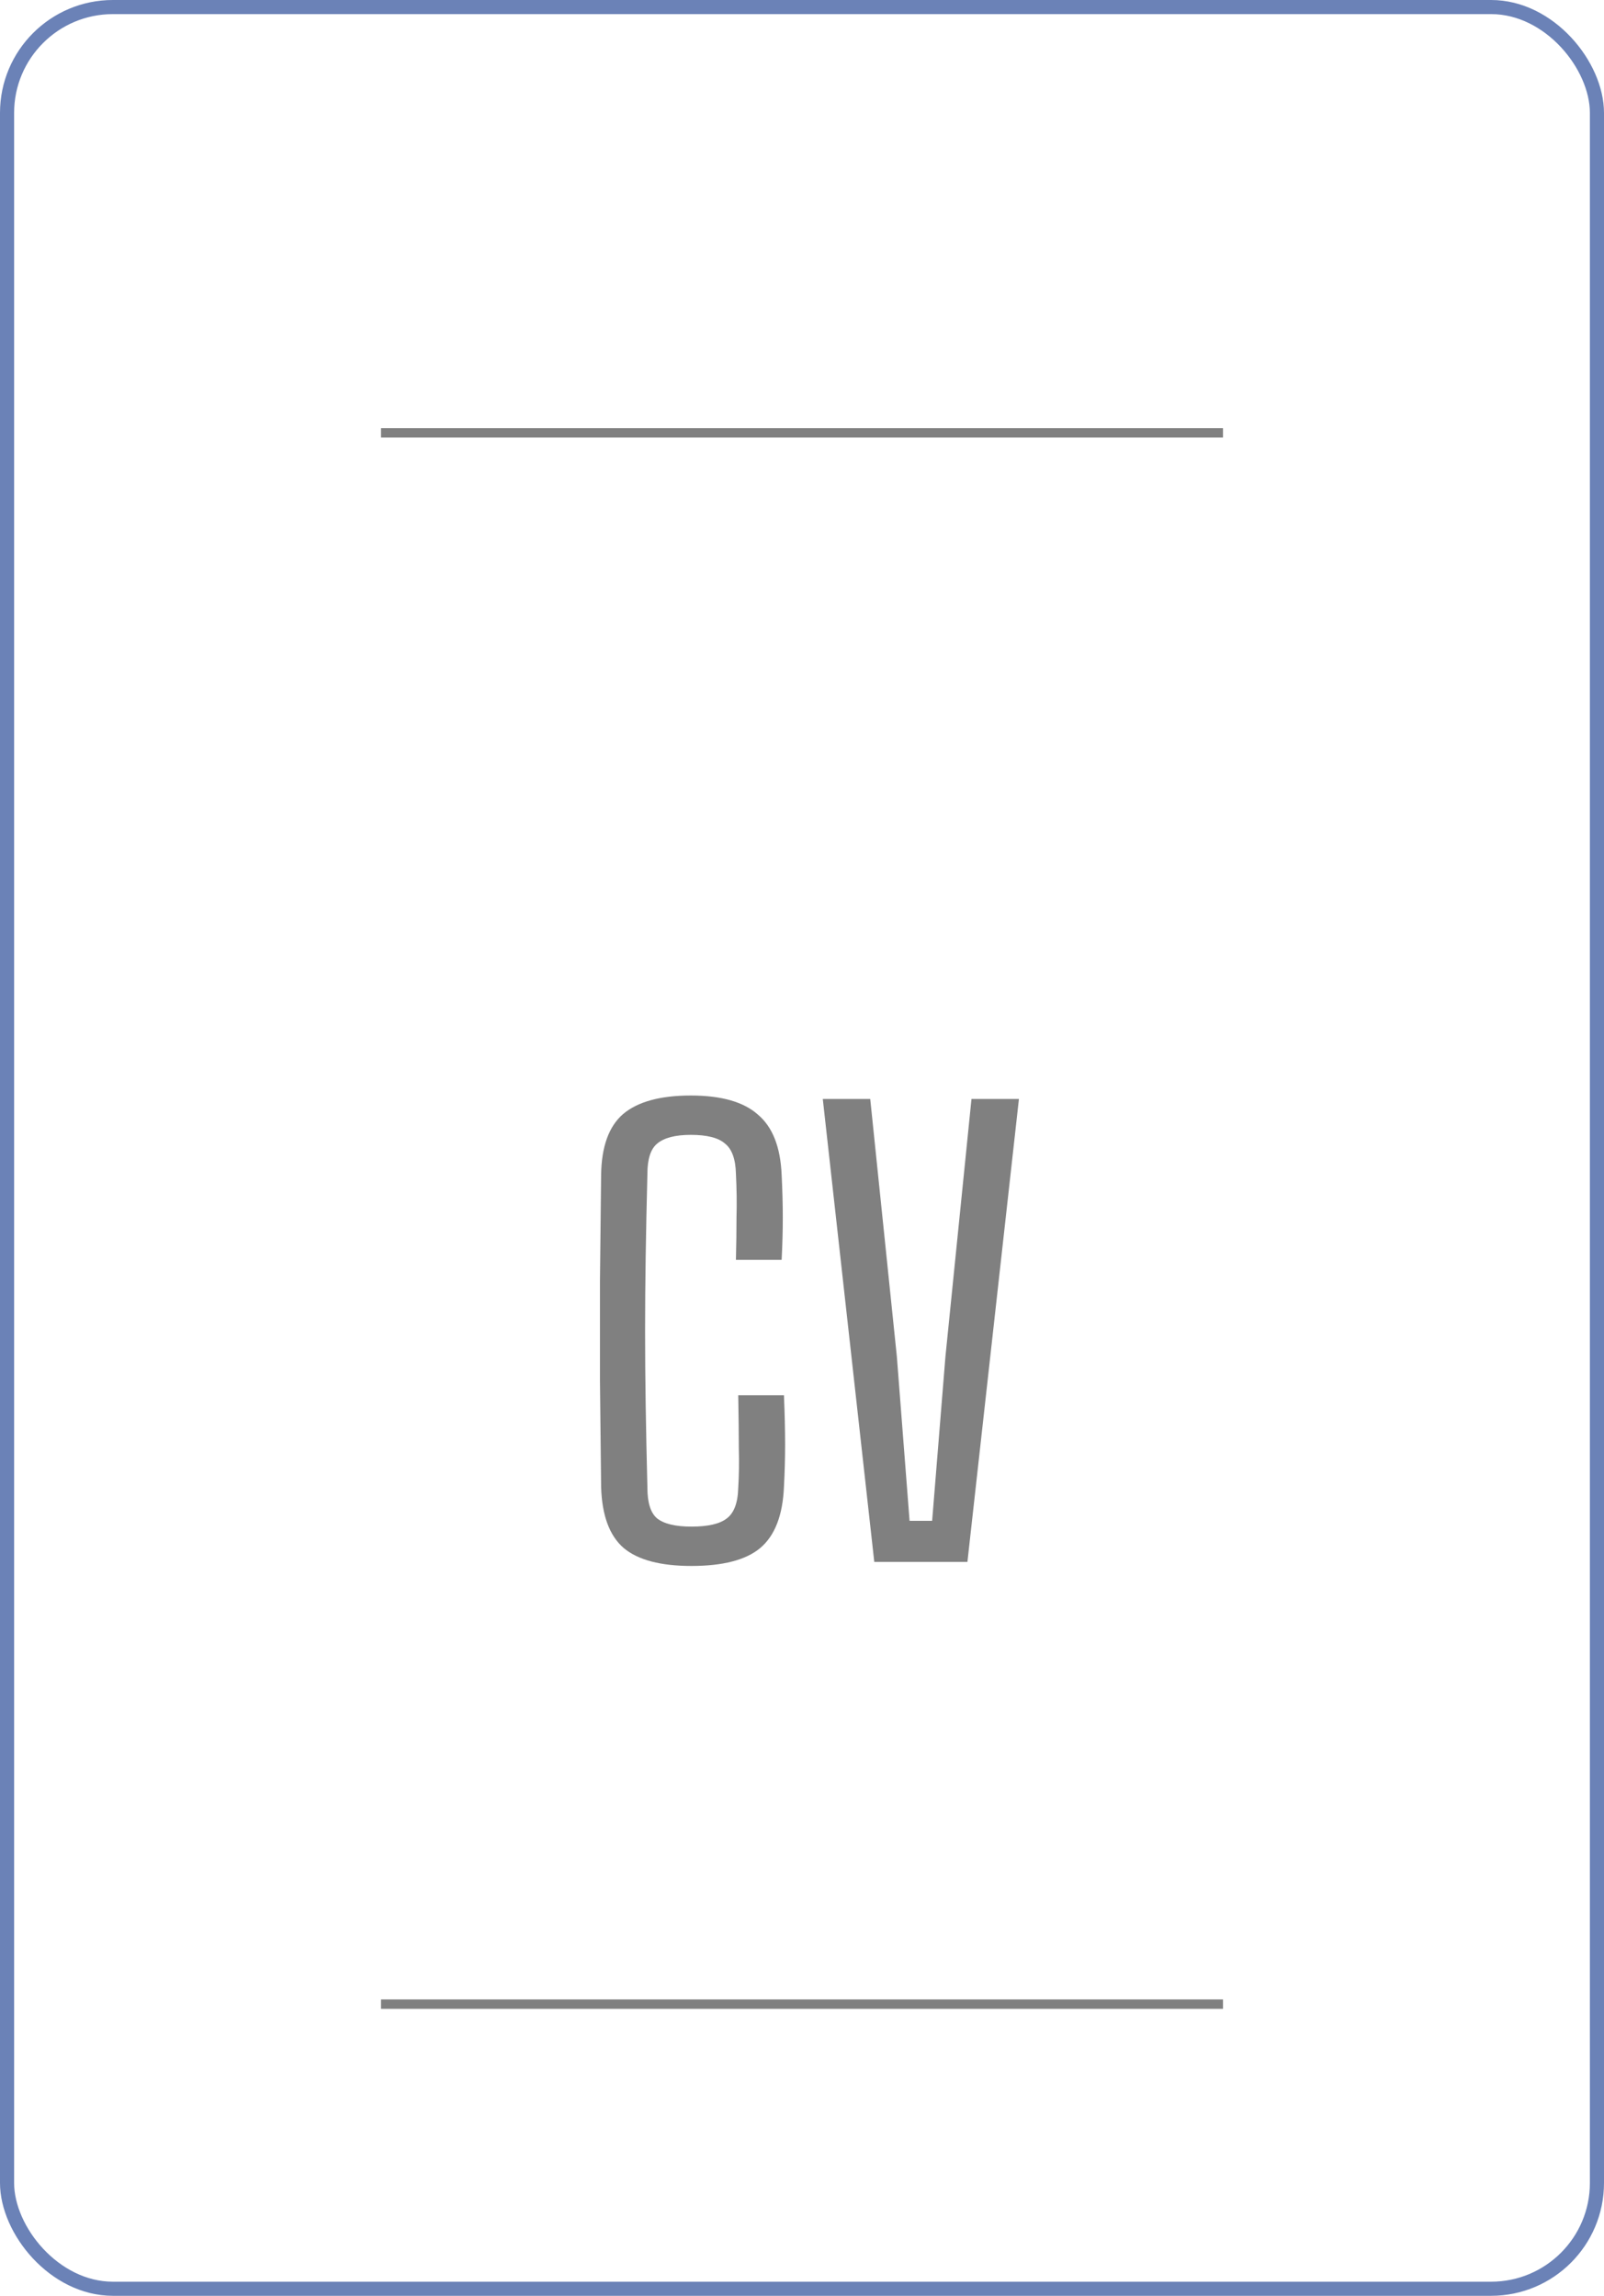 <svg xmlns="http://www.w3.org/2000/svg" width="341" height="488" fill="none" viewBox="0 0 341 488">
    <rect width="338" height="485" x="1.5" y="1.5" stroke="#6B82B7" stroke-width="3" rx="22.5"/>
    <path stroke="gray" stroke-width="2" d="M81 92L260 92M81 426L260 426"/>
    <path fill="gray" d="M146.982 332.861c-6.56 0-11.357-1.271-14.391-3.813-3.034-2.624-4.633-6.97-4.797-13.038-.082-8.118-.164-15.662-.246-22.632v-21.033c.082-7.052.164-14.596.246-22.632.082-5.986 1.64-10.291 4.674-12.915 3.116-2.624 7.913-3.936 14.391-3.936s11.234 1.353 14.268 4.059c3.116 2.624 4.797 6.888 5.043 12.792.164 3.28.246 6.314.246 9.102 0 2.788-.082 5.781-.246 8.979h-9.717c.082-3.28.123-6.314.123-9.102.082-2.87.041-5.945-.123-9.225-.082-3.116-.861-5.248-2.337-6.396-1.394-1.23-3.813-1.845-7.257-1.845-3.28 0-5.658.615-7.134 1.845-1.394 1.148-2.091 3.28-2.091 6.396-.164 6.396-.287 12.3-.369 17.712-.082 5.412-.123 10.66-.123 15.744 0 5.002.041 10.209.123 15.621.082 5.33.205 11.234.369 17.712 0 3.198.697 5.371 2.091 6.519 1.476 1.148 3.895 1.722 7.257 1.722 3.526 0 6.027-.574 7.503-1.722 1.558-1.148 2.378-3.321 2.46-6.519.164-2.706.205-5.494.123-8.364 0-2.87-.041-6.642-.123-11.316h9.717c.164 3.936.246 7.421.246 10.455 0 2.952-.082 5.945-.246 8.979-.246 6.068-1.927 10.414-5.043 13.038-3.034 2.542-7.913 3.813-14.637 3.813zm38.884-.861l-10.947-98.4h10.086l5.658 54.735 2.706 34.932h4.797l2.829-34.932 5.535-54.735h10.086L205.669 332h-19.803z"/>
</svg>
